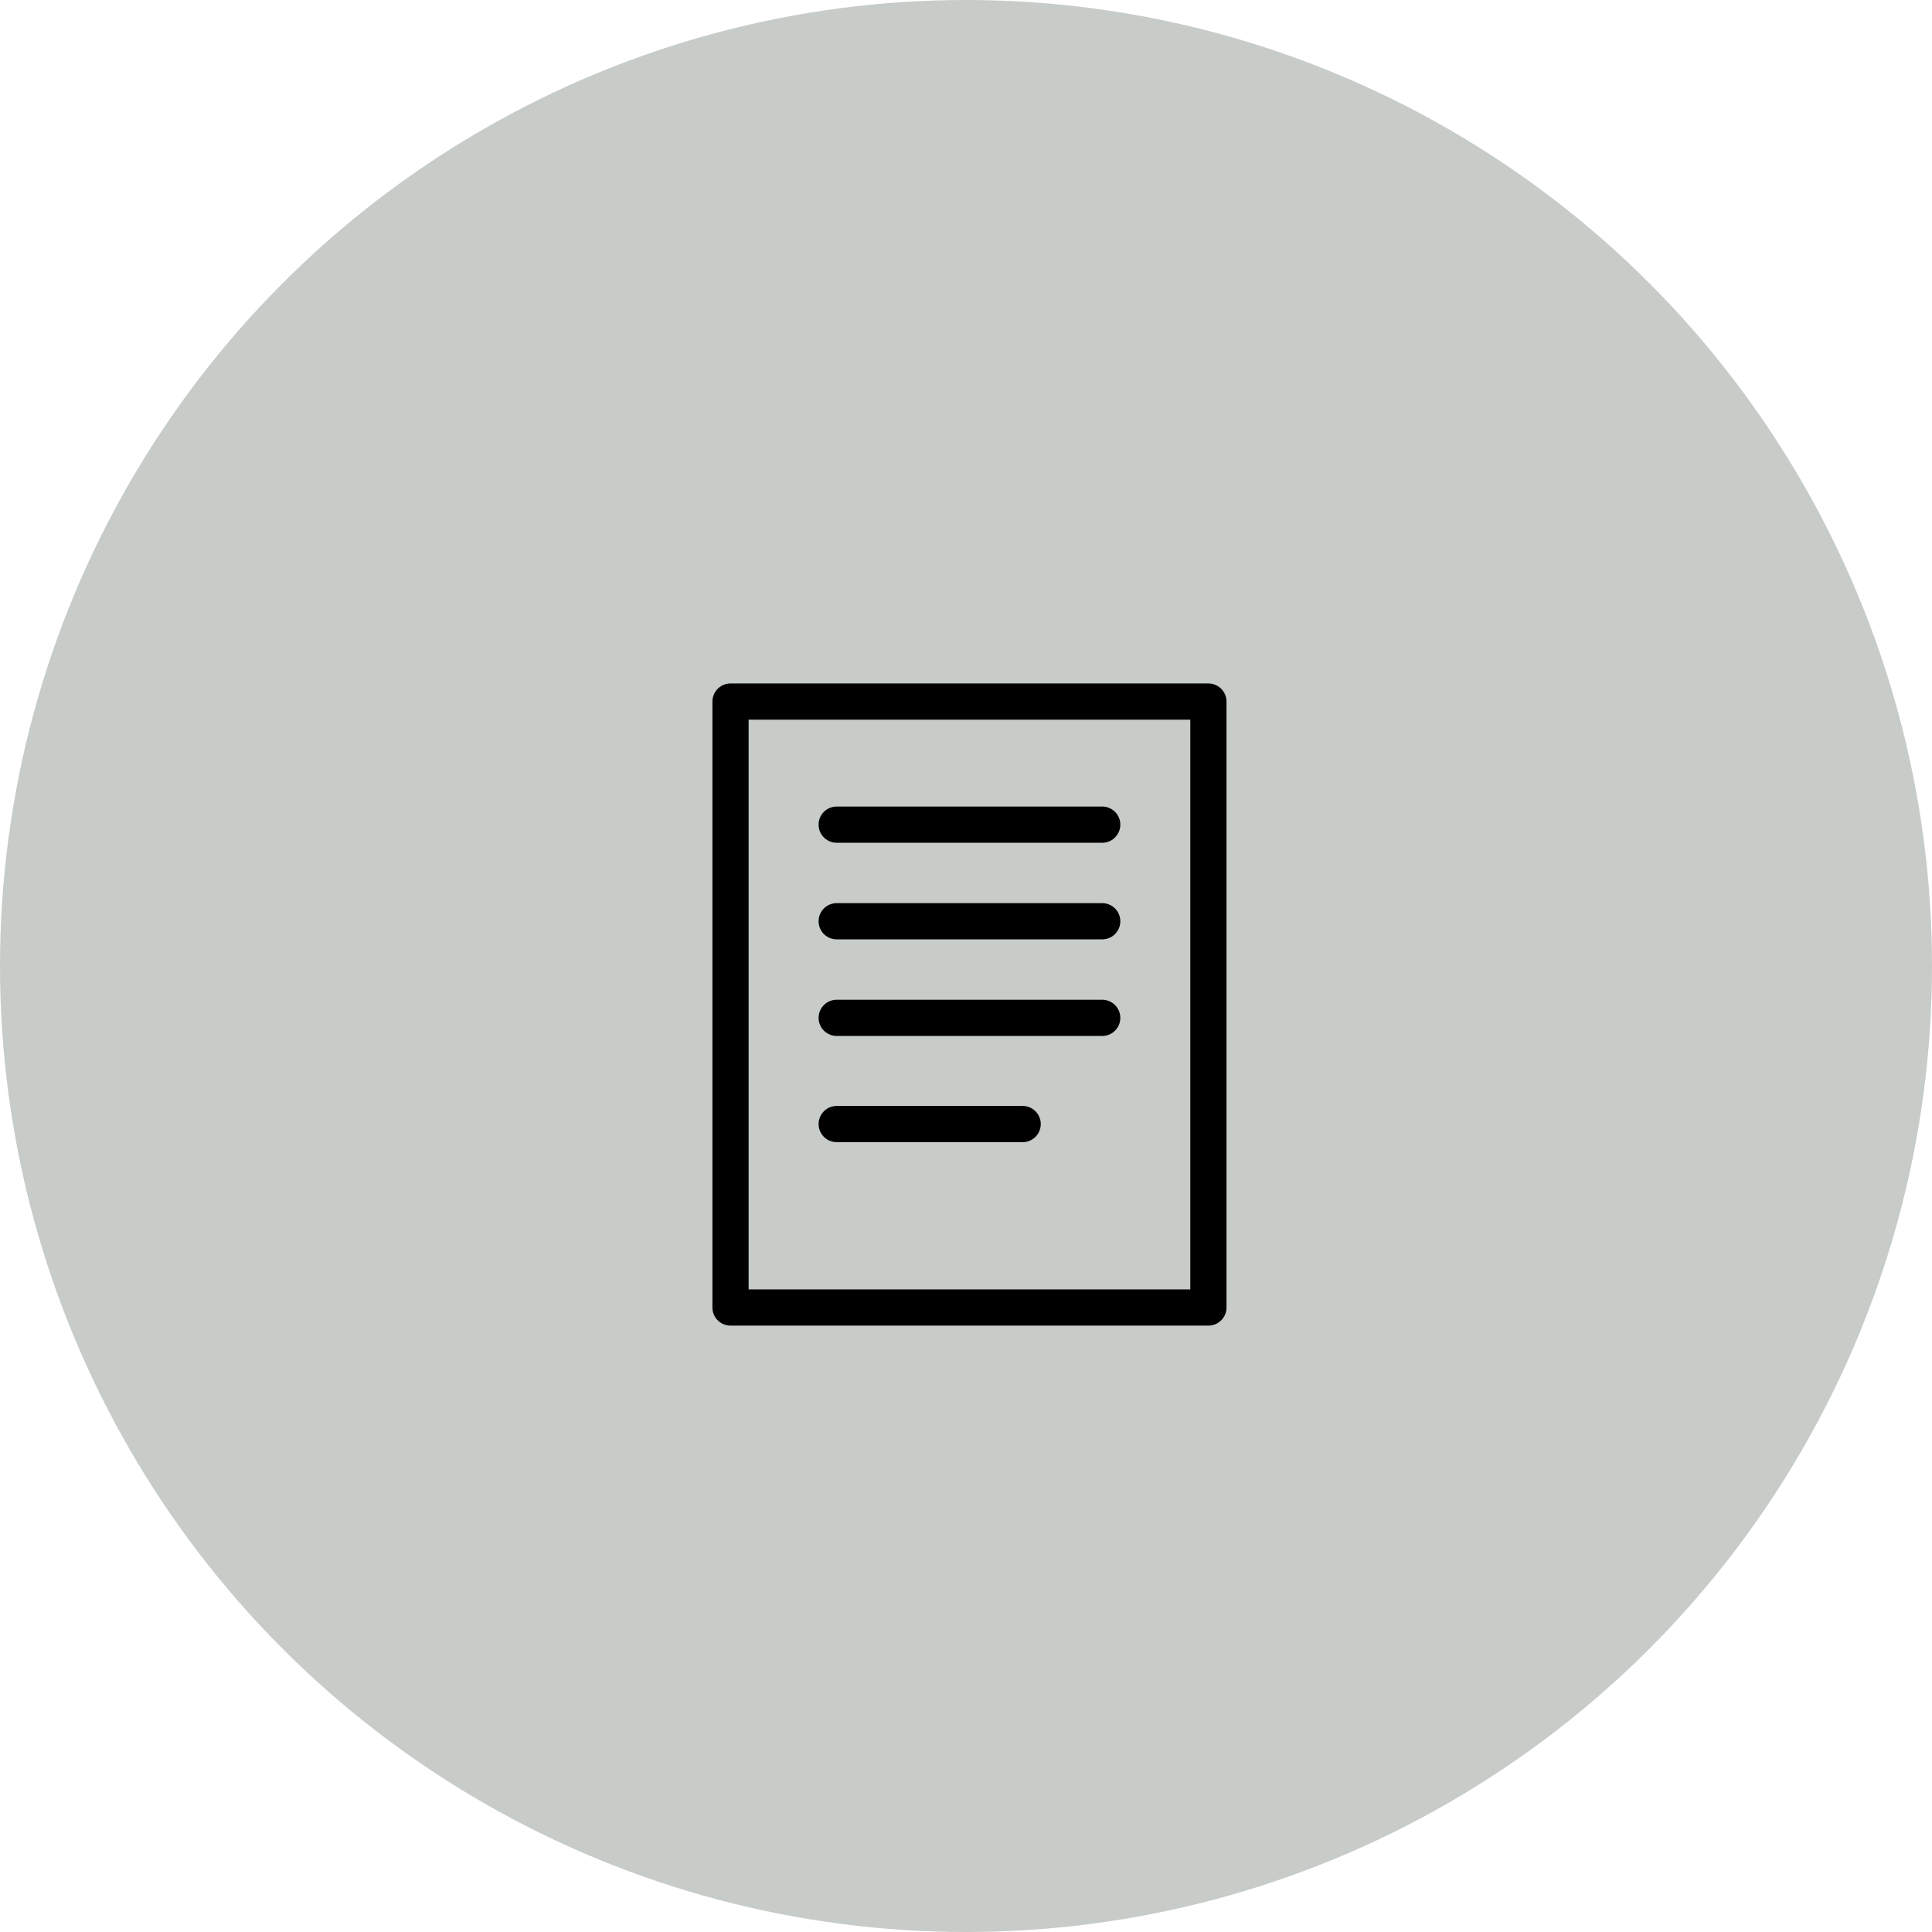 <svg xmlns="http://www.w3.org/2000/svg" width="80" height="80" viewBox="0 0 80 80">
  <g id="Group_407" data-name="Group 407" transform="translate(0 -0.023)">
    <circle id="Ellipse_4" data-name="Ellipse 4" cx="40" cy="40" r="40" transform="translate(0 0.023)" fill="#c7ccc8"/>
    <g id="Group_2949" data-name="Group 2949" transform="translate(-3 -1)">
      <path id="Rectangle-path_16" d="M341.249,370.75h19.788v25.09H341.249Z" transform="translate(-308 -340.676)" fill="none" stroke="#000" stroke-linecap="round" stroke-linejoin="round" stroke-width="1.5" fill-rule="evenodd"/>
      <path id="Shape_336" d="M344.249,373.75h10.994" transform="translate(-306.603 -334.58)" fill="none" stroke="#000" stroke-linecap="round" stroke-linejoin="round" stroke-width="1.5"/>
      <path id="Shape_336-2" data-name="Shape_336" d="M344.249,373.75h10.994" transform="translate(-306.603 -330.58)" fill="none" stroke="#000" stroke-linecap="round" stroke-linejoin="round" stroke-width="1.5"/>
      <path id="Shape_336-3" data-name="Shape_336" d="M344.249,373.75h10.994" transform="translate(-306.603 -338.58)" fill="none" stroke="#000" stroke-linecap="round" stroke-linejoin="round" stroke-width="1.5"/>
      <path id="Shape_337" d="M344.249,376.75h7.7" transform="translate(-306.603 -329.182)" fill="none" stroke="#000" stroke-linecap="round" stroke-linejoin="round" stroke-width="1.5"/>
    </g>
  </g>
</svg>
